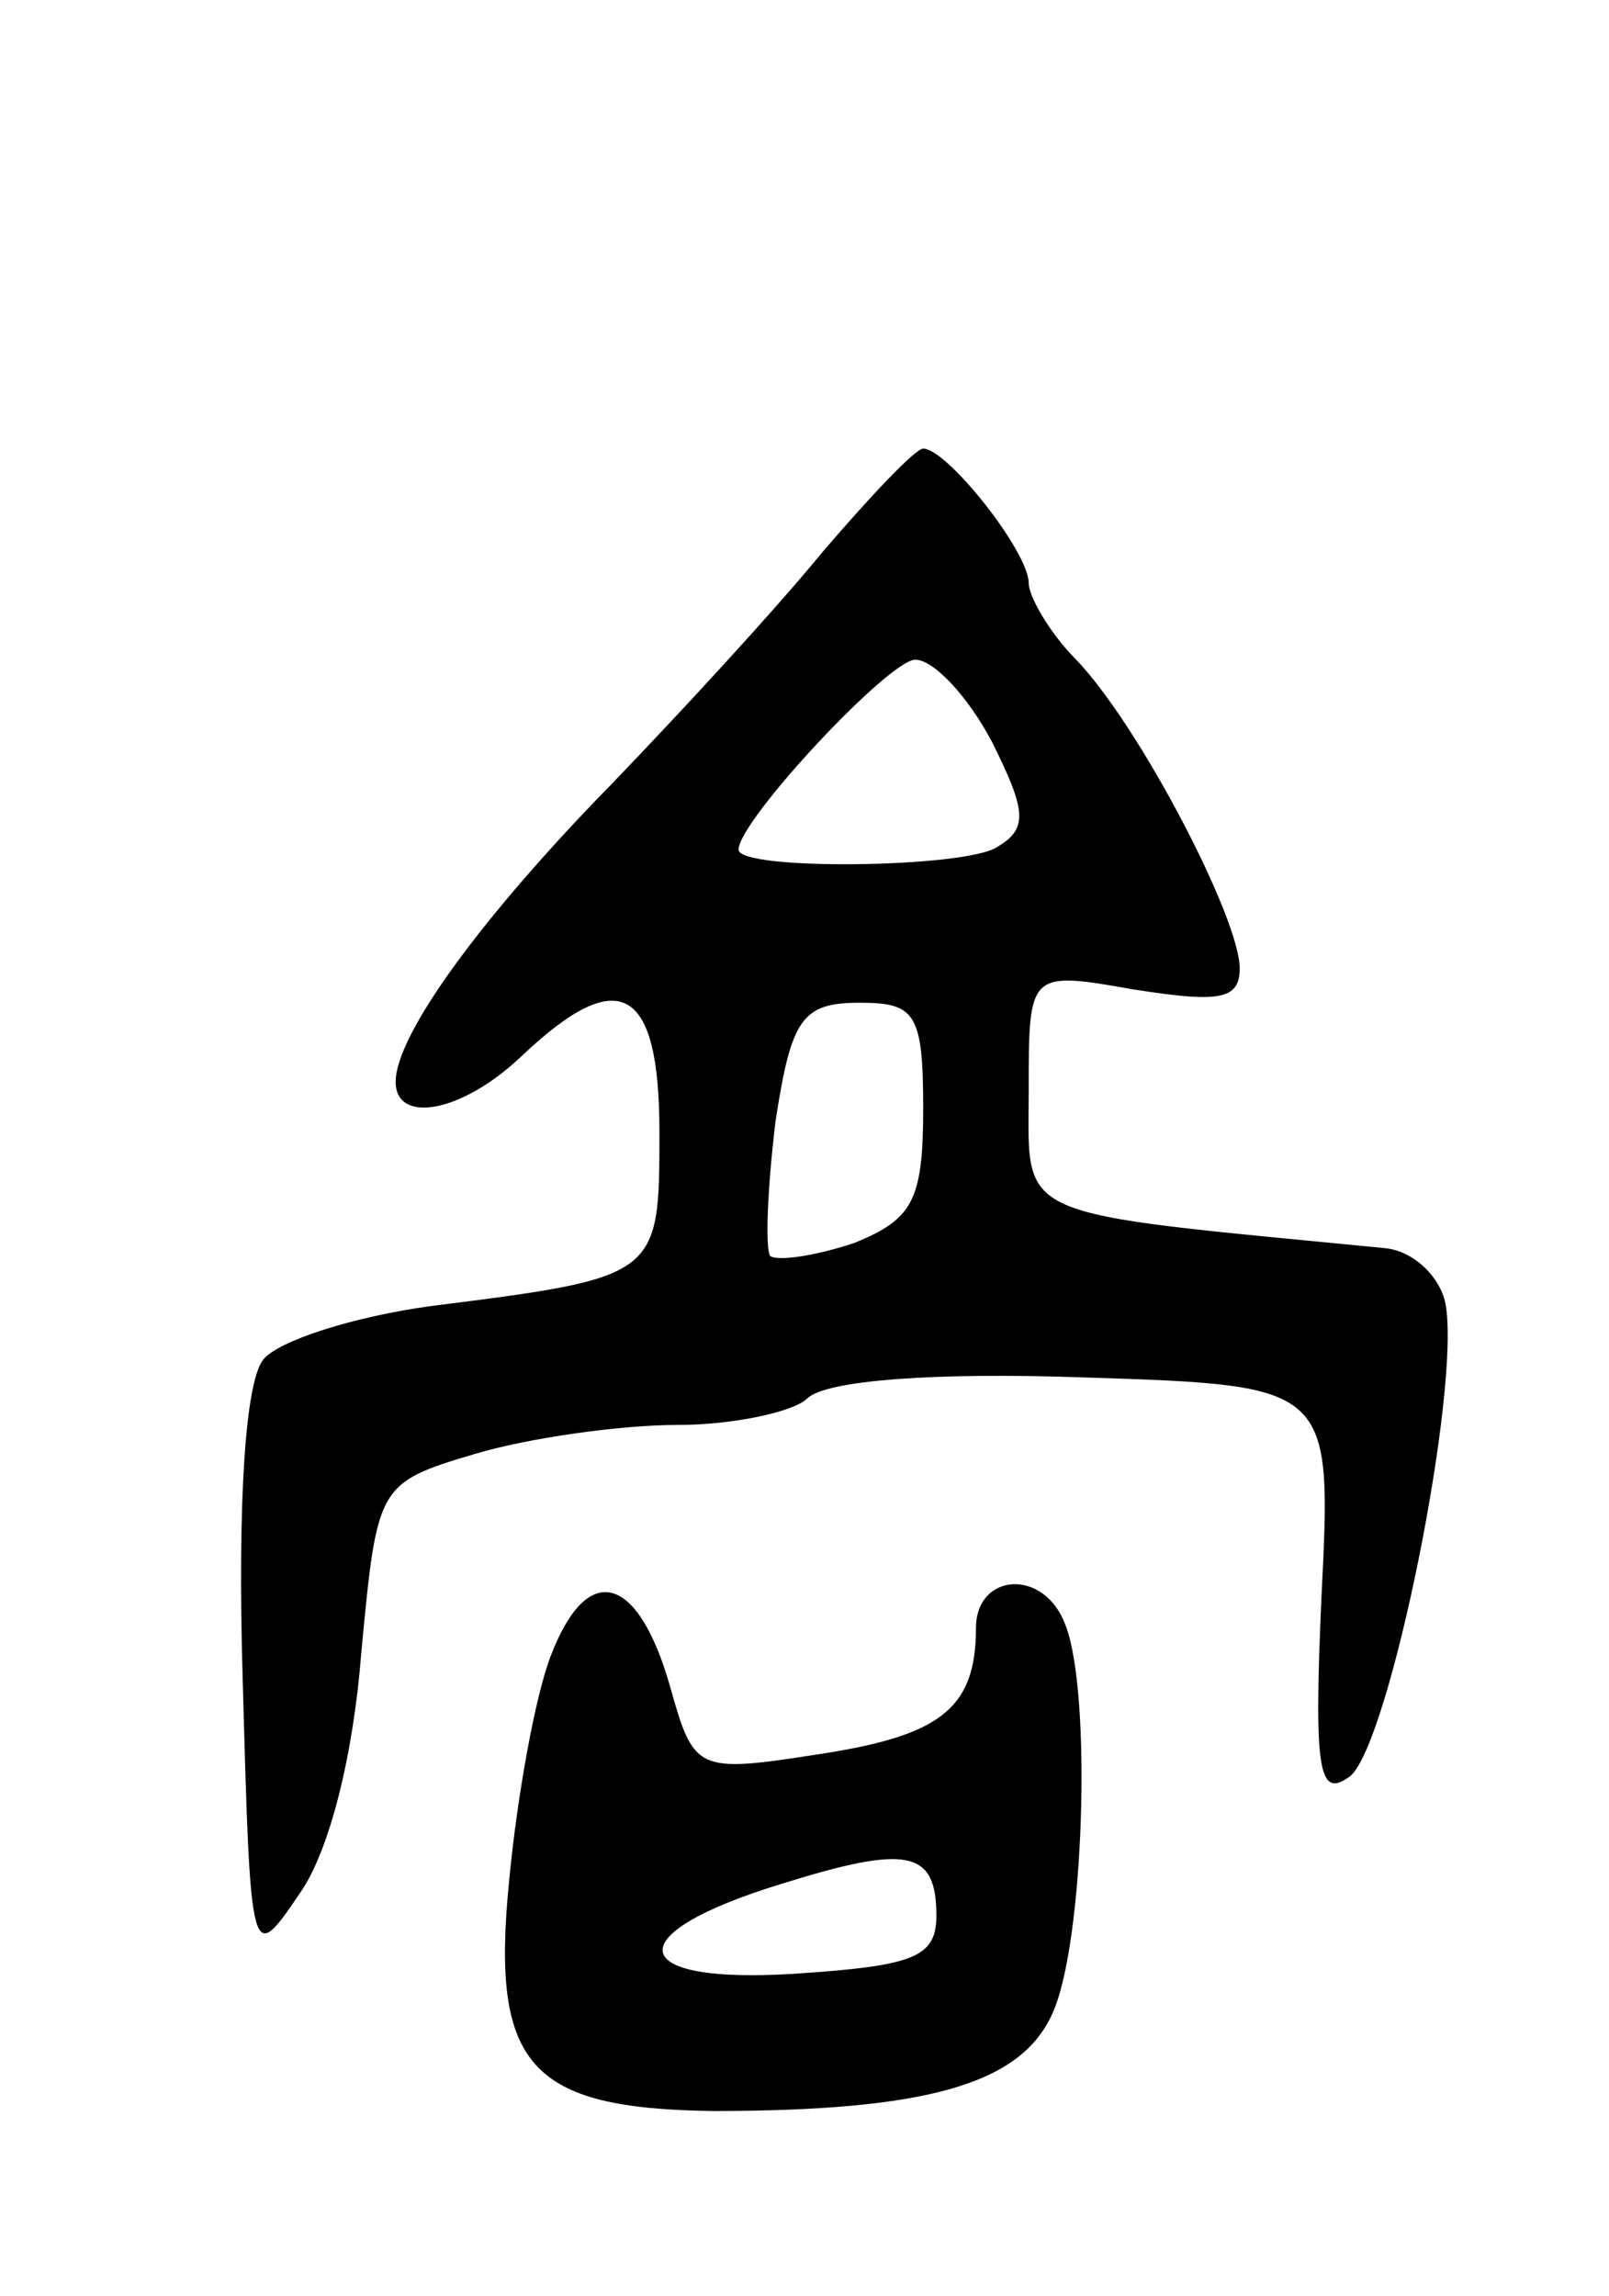 <svg version="1.0" xmlns="http://www.w3.org/2000/svg"
 width="61pt" height="87pt" viewBox="0 0 61 87"
 preserveAspectRatio="xMidYMid meet">
<g transform="translate(0,87) scale(0.1,-0.1)"
fill="#000000" stroke="none">
<path d="M312 661 c-18 -22 -54 -61 -80 -88 -49 -50 -82 -95 -82 -113 0 -16
25 -12 48 10 37 35 52 26 52 -29 0 -55 0 -55 -87 -66 -29 -4 -57 -13 -63 -20
-7 -8 -10 -54 -8 -121 3 -109 3 -109 22 -81 11 16 20 52 23 91 6 63 6 64 43
75 20 6 55 11 77 11 21 0 44 5 49 10 7 7 49 10 105 8 94 -3 94 -3 90 -83 -3
-67 -1 -77 11 -68 15 13 42 147 36 179 -2 10 -12 20 -23 21 -143 14 -135 10
-135 60 0 45 0 45 40 38 32 -5 40 -4 40 8 0 19 -38 92 -62 117 -10 10 -18 24
-18 29 0 12 -31 51 -40 51 -3 0 -20 -18 -38 -39z m64 -72 c13 -26 14 -33 2
-40 -12 -8 -98 -9 -98 -1 0 11 57 72 67 72 7 0 20 -14 29 -31z m-26 -139 c0
-35 -4 -42 -26 -51 -15 -5 -29 -7 -32 -5 -2 3 -1 26 2 51 6 39 10 45 32 45 21
0 24 -4 24 -40z"/>
<path d="M209 243 c-6 -15 -13 -54 -16 -86 -7 -70 8 -86 77 -87 81 0 117 10
129 37 12 26 15 121 5 147 -8 22 -34 20 -34 -1 0 -31 -14 -41 -61 -48 -45 -7
-46 -6 -55 26 -12 42 -31 48 -45 12z m146 -99 c0 -16 -9 -19 -54 -22 -64 -4
-67 15 -5 34 48 15 59 13 59 -12z"/>
</g>
</svg>
